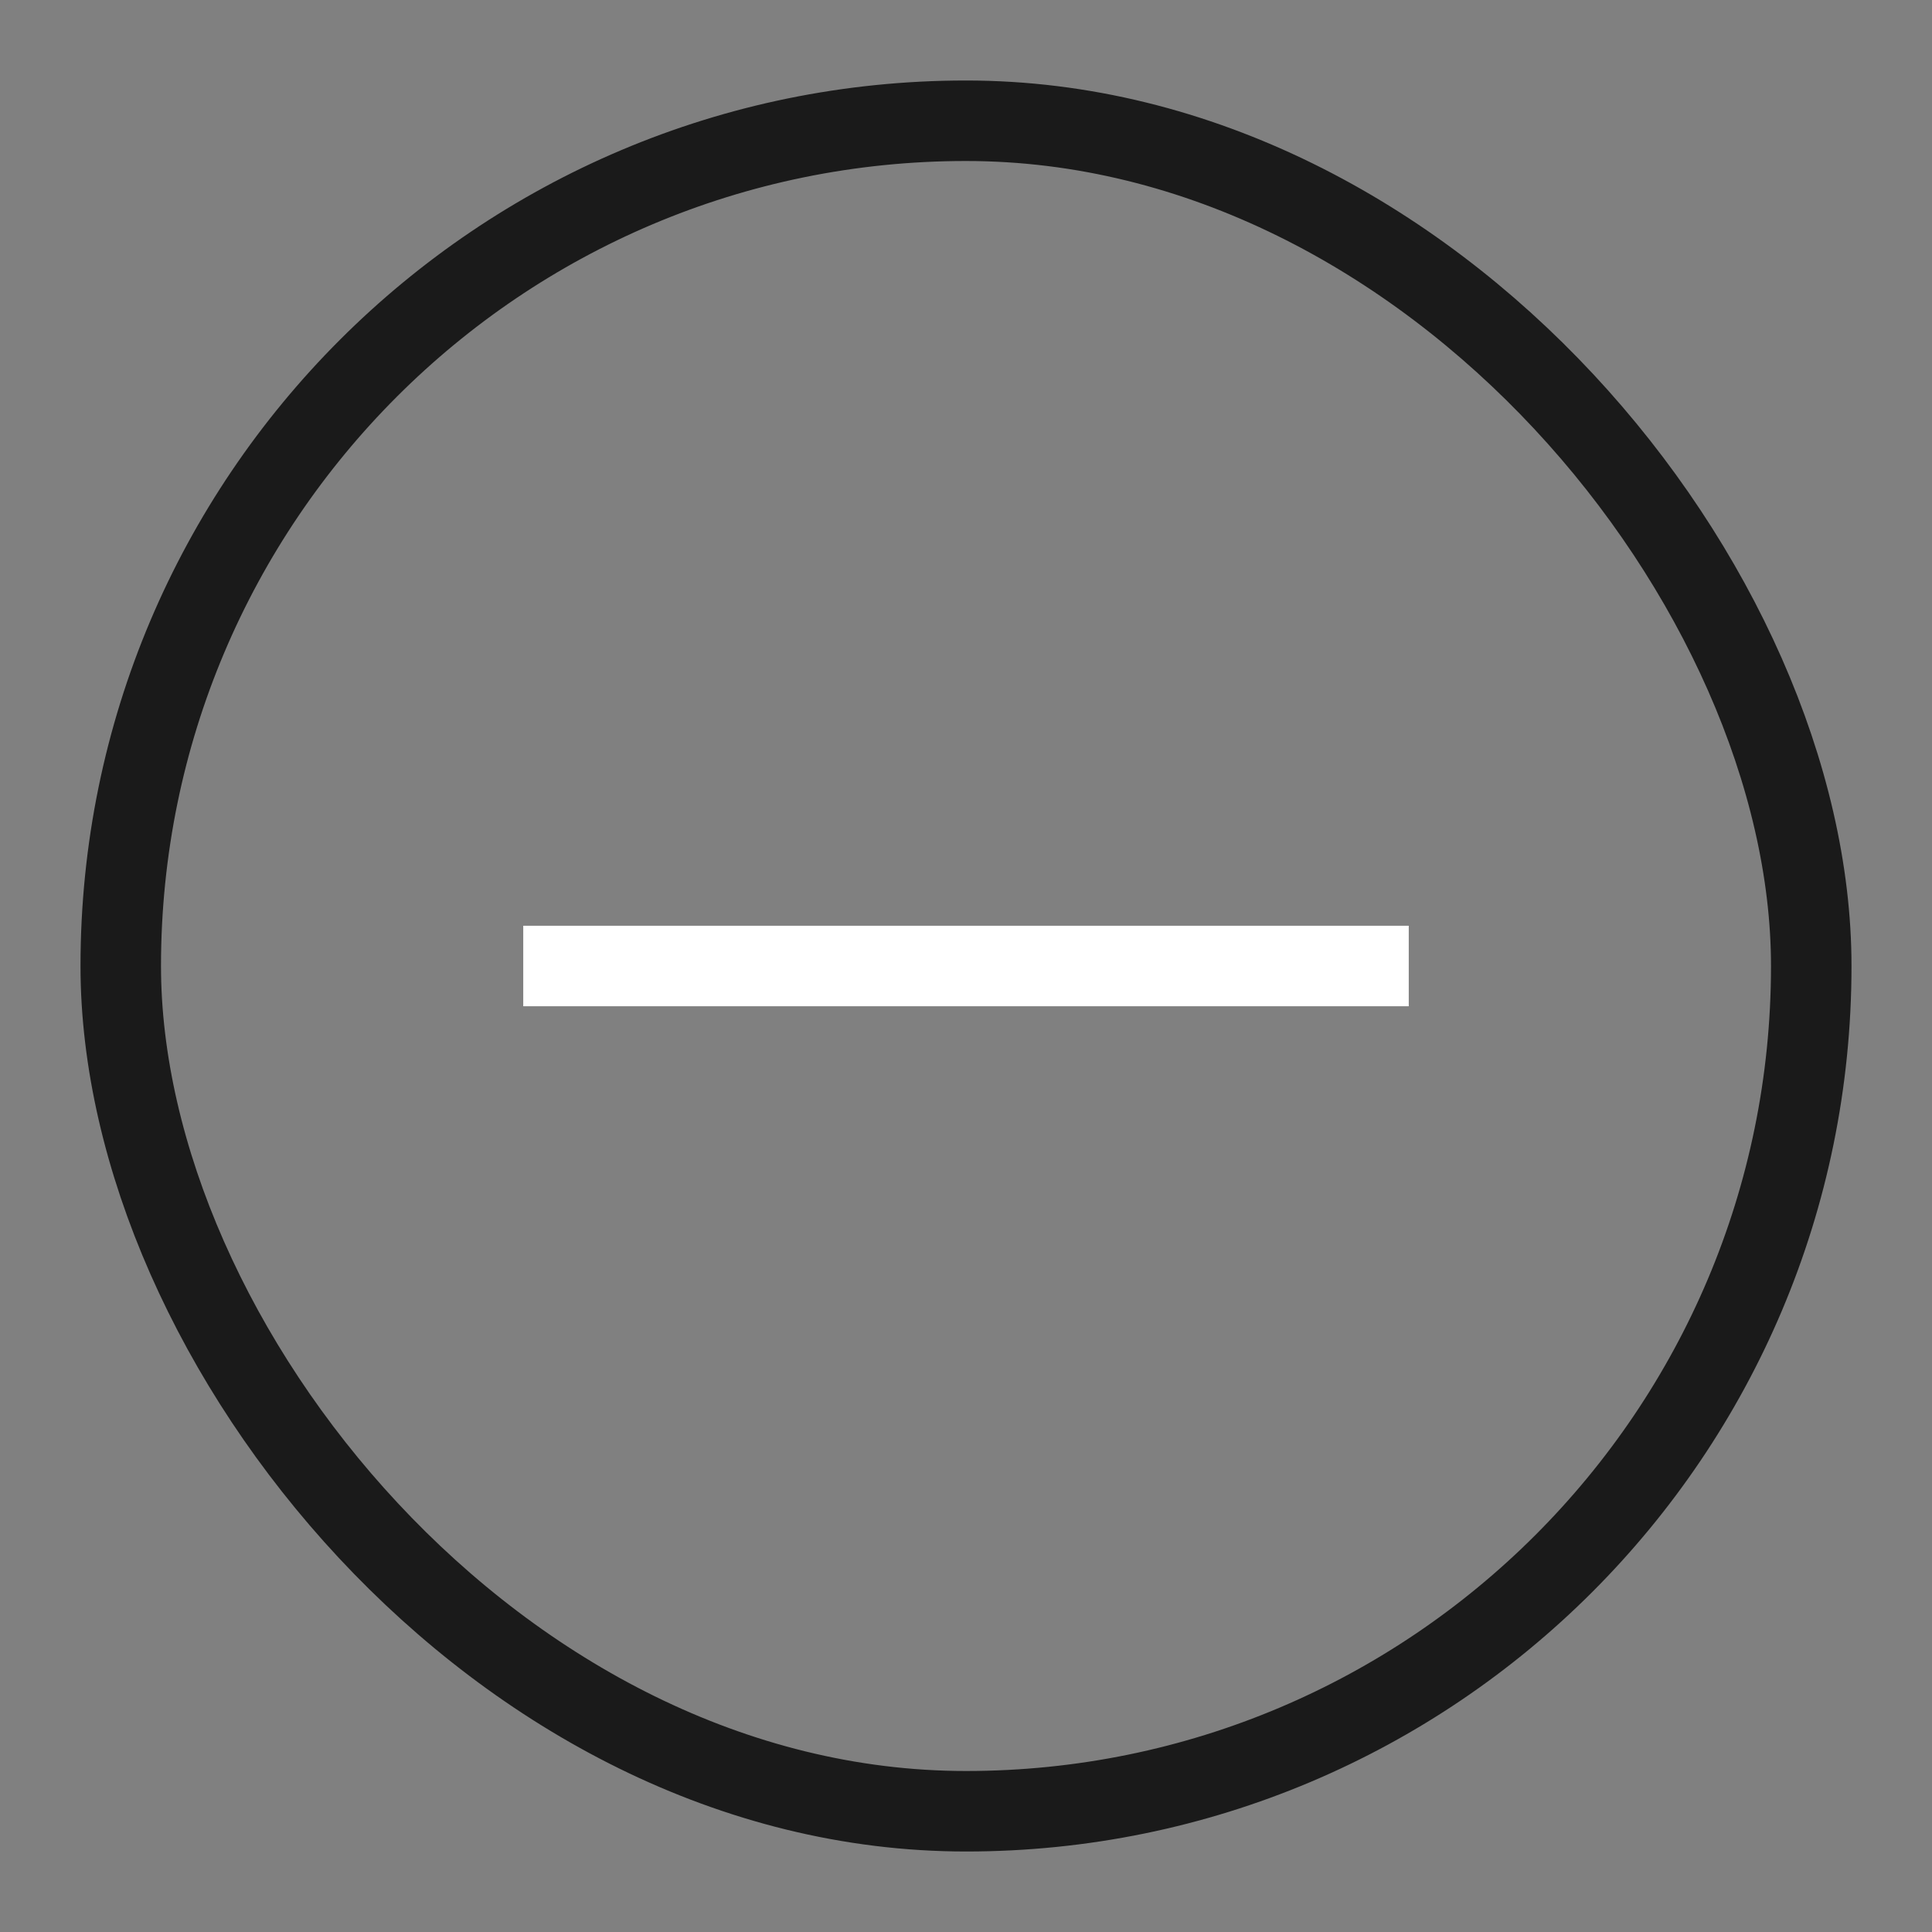 <svg xmlns="http://www.w3.org/2000/svg" width="24" height="24" viewBox="0 0 24 24" fill="none">
<rect x="0" y="0" width="24" height="24" fill="#808080" stroke="none"/>
<path d="M17 12H12H7" stroke="white" stroke-linecap="square"/>
<rect x="1.5" y="1.5" width="21" height="21" rx="10.5" stroke="#1A1A1A"/>
</svg>